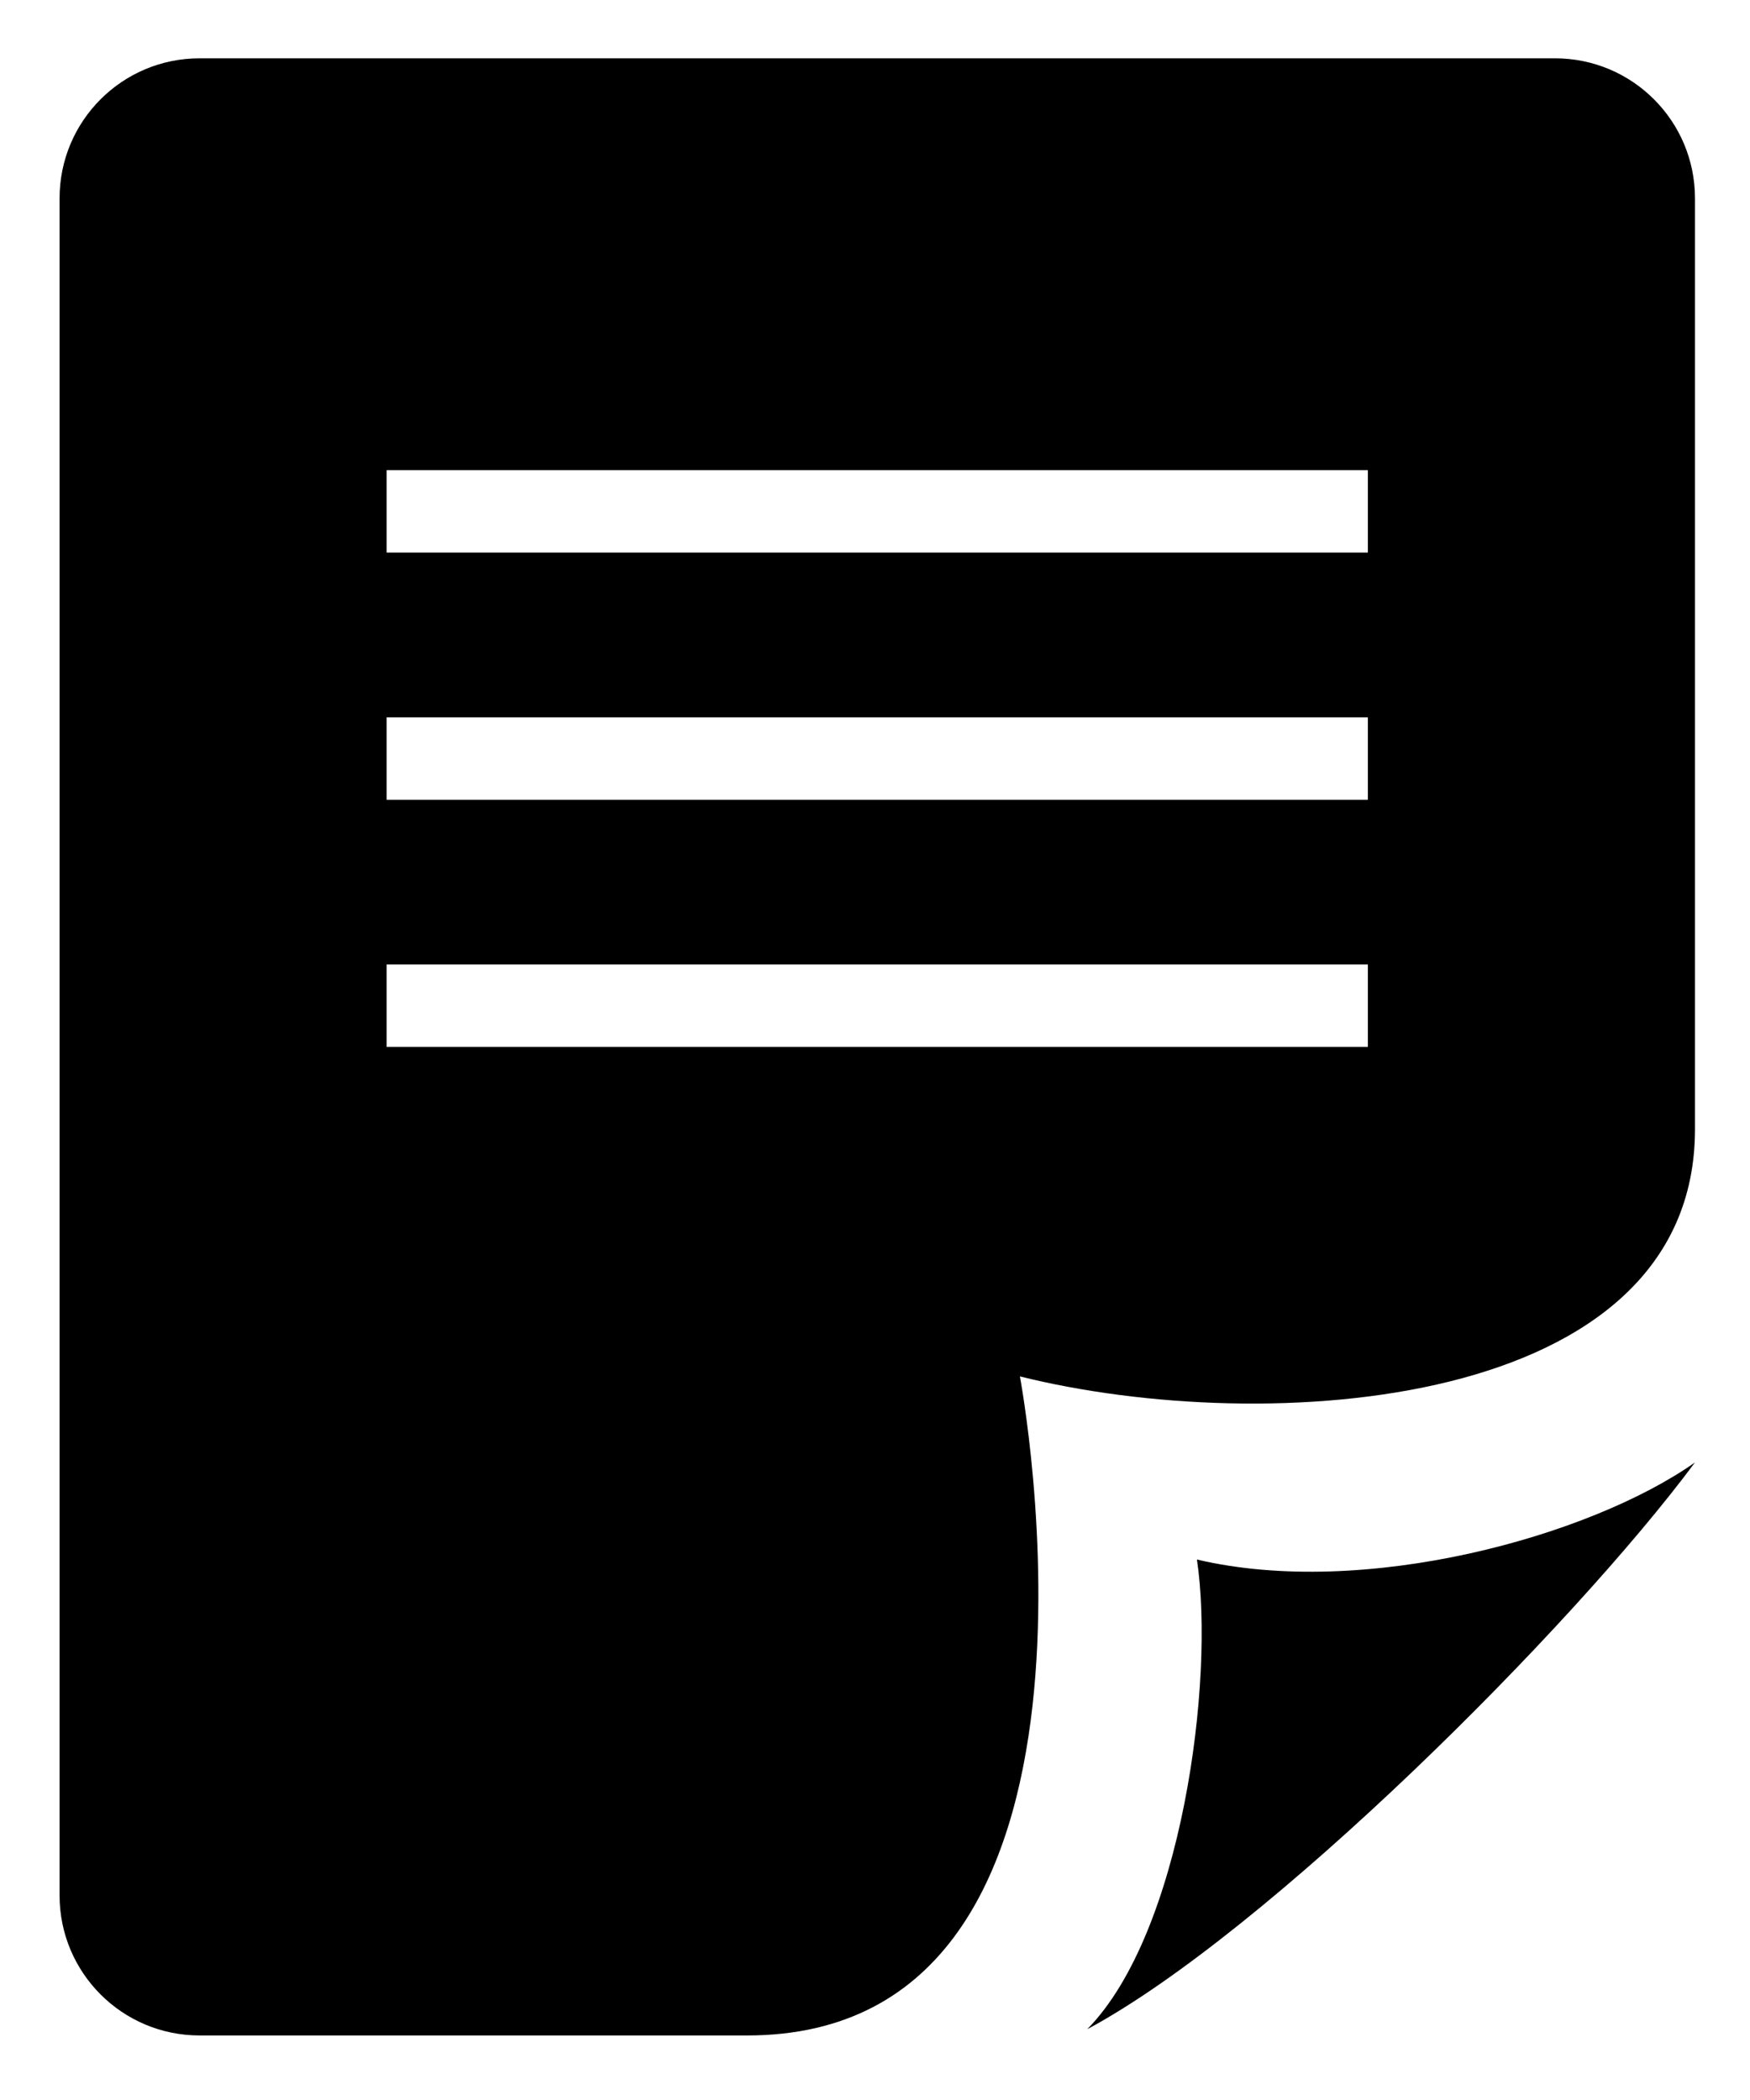 <svg width="25" height="30" viewBox="0 0 25 30" fill="none" xmlns="http://www.w3.org/2000/svg">
<path d="M24.214 16.132V2.833C24.214 1.728 23.319 0.833 22.214 0.833L2.851 0.833C1.746 0.833 0.851 1.728 0.851 2.833L0.851 27.078C0.851 28.182 1.746 29.078 2.851 29.078H10.674C16.348 29.078 14.57 19.663 14.57 19.663C18.085 20.54 24.214 20.156 24.214 16.132ZM19.541 7.894L5.523 7.894V6.717L19.541 6.717V7.894ZM19.541 11.425H5.523V10.248H19.541V11.425ZM19.541 14.955H5.523V13.778H19.541V14.955ZM17.099 22.279C19.49 22.842 22.712 21.951 24.214 20.892C22.469 23.243 18.105 27.609 15.532 28.989C16.883 27.615 17.358 24.007 17.099 22.279Z" fill="currentColor"/>
</svg>
